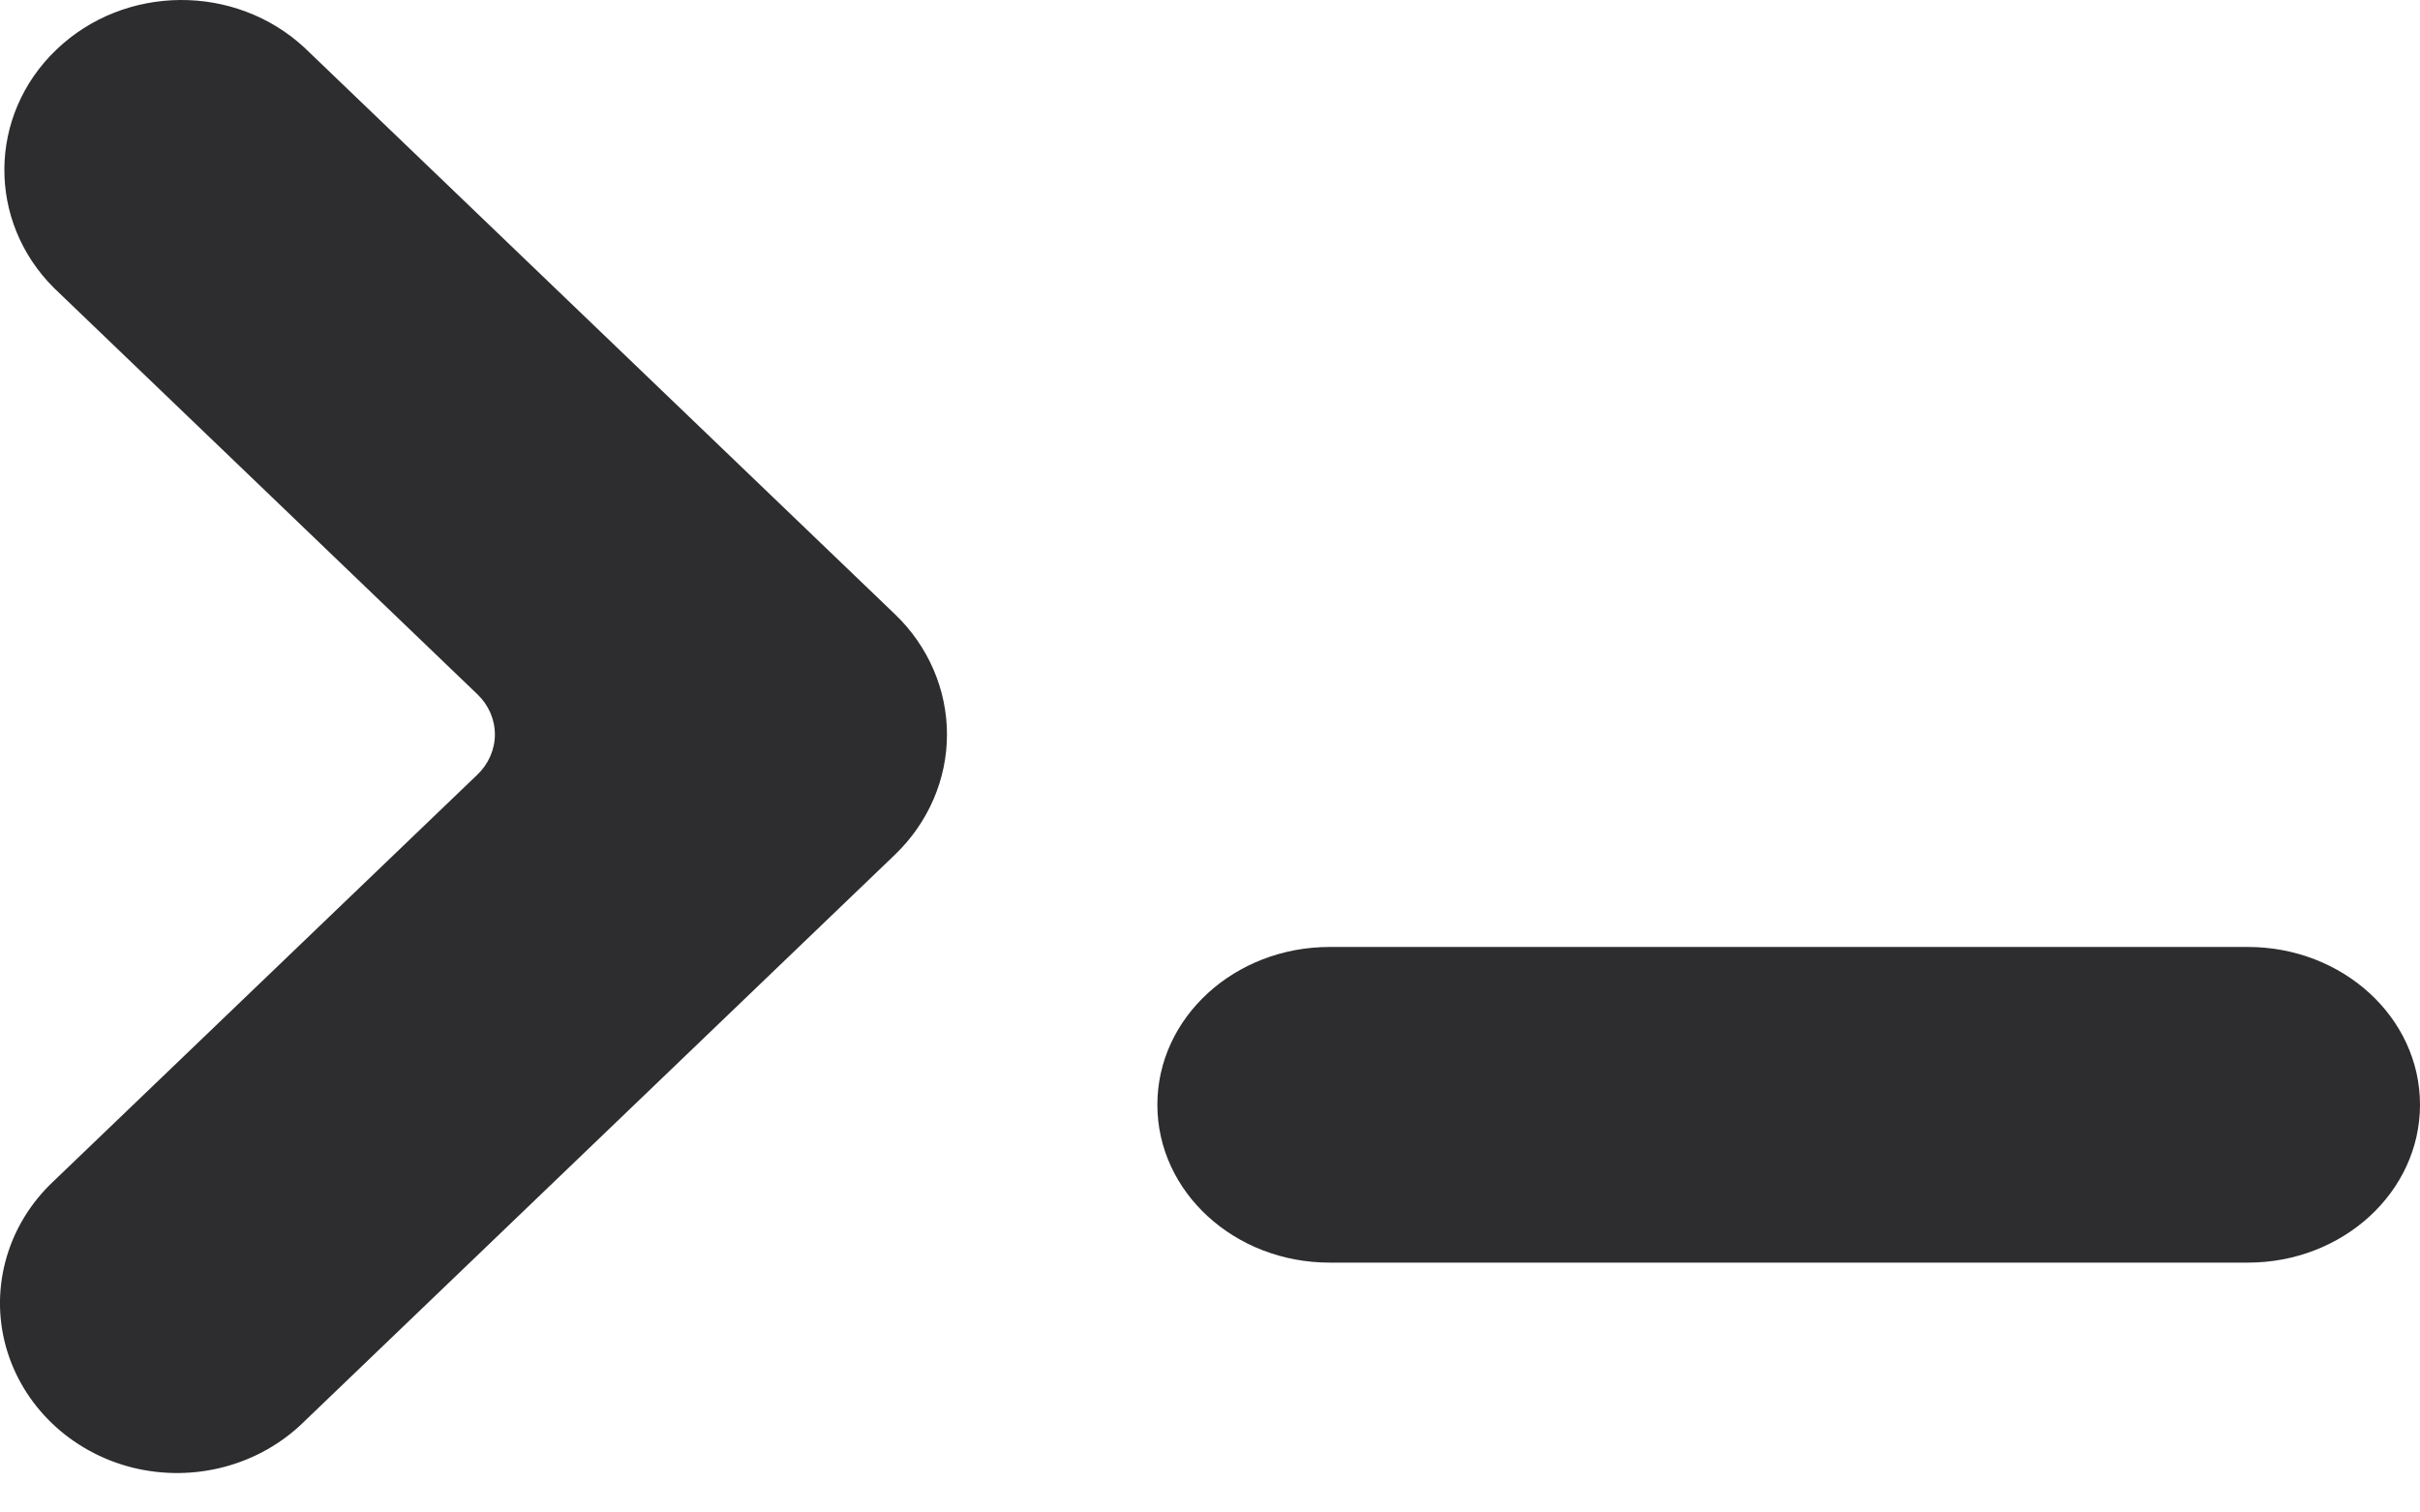 <?xml version="1.0" encoding="UTF-8"?>
<svg width="16px" height="10px" viewBox="0 0 16 10" version="1.1" xmlns="http://www.w3.org/2000/svg" xmlns:xlink="http://www.w3.org/1999/xlink">
    <!-- Generator: Sketch 52.3 (67297) - http://www.bohemiancoding.com/sketch -->
    <title>programming-browser-1</title>
    <desc>Created with Sketch.</desc>
    <g id="Page-1" stroke="none" stroke-width="1" fill="none" fill-rule="evenodd">
        <g id="3-Module-Explorer-Update-2" transform="translate(-930, -796)" fill="#2D2D2F">
            <g id="programming-browser-1" transform="translate(930, 796)">
                <path d="M0.357,7.807 C0.053,8.09 -0.069,8.508 0.038,8.9 C0.146,9.293 0.466,9.6 0.875,9.703 C1.285,9.805 1.72,9.688 2.014,9.396 L5.918,5.65 C6.137,5.439 6.261,5.154 6.261,4.856 C6.261,4.558 6.137,4.272 5.918,4.062 L2.014,0.316 C1.555,-0.11 0.824,-0.105 0.372,0.329 C-0.08,0.762 -0.086,1.463 0.357,1.904 L3.157,4.591 C3.23,4.661 3.272,4.756 3.272,4.856 C3.272,4.955 3.23,5.051 3.157,5.121 L0.357,7.807 Z" id="Path"></path>
                <path d="M8.791,8.348 L14.862,8.348 C15.49,8.348 16,7.881 16,7.304 C16,6.728 15.49,6.261 14.862,6.261 L8.791,6.261 C8.162,6.261 7.652,6.728 7.652,7.304 C7.652,7.881 8.162,8.348 8.791,8.348 Z" id="Path"></path>
            </g>
        </g>
    </g>
</svg>